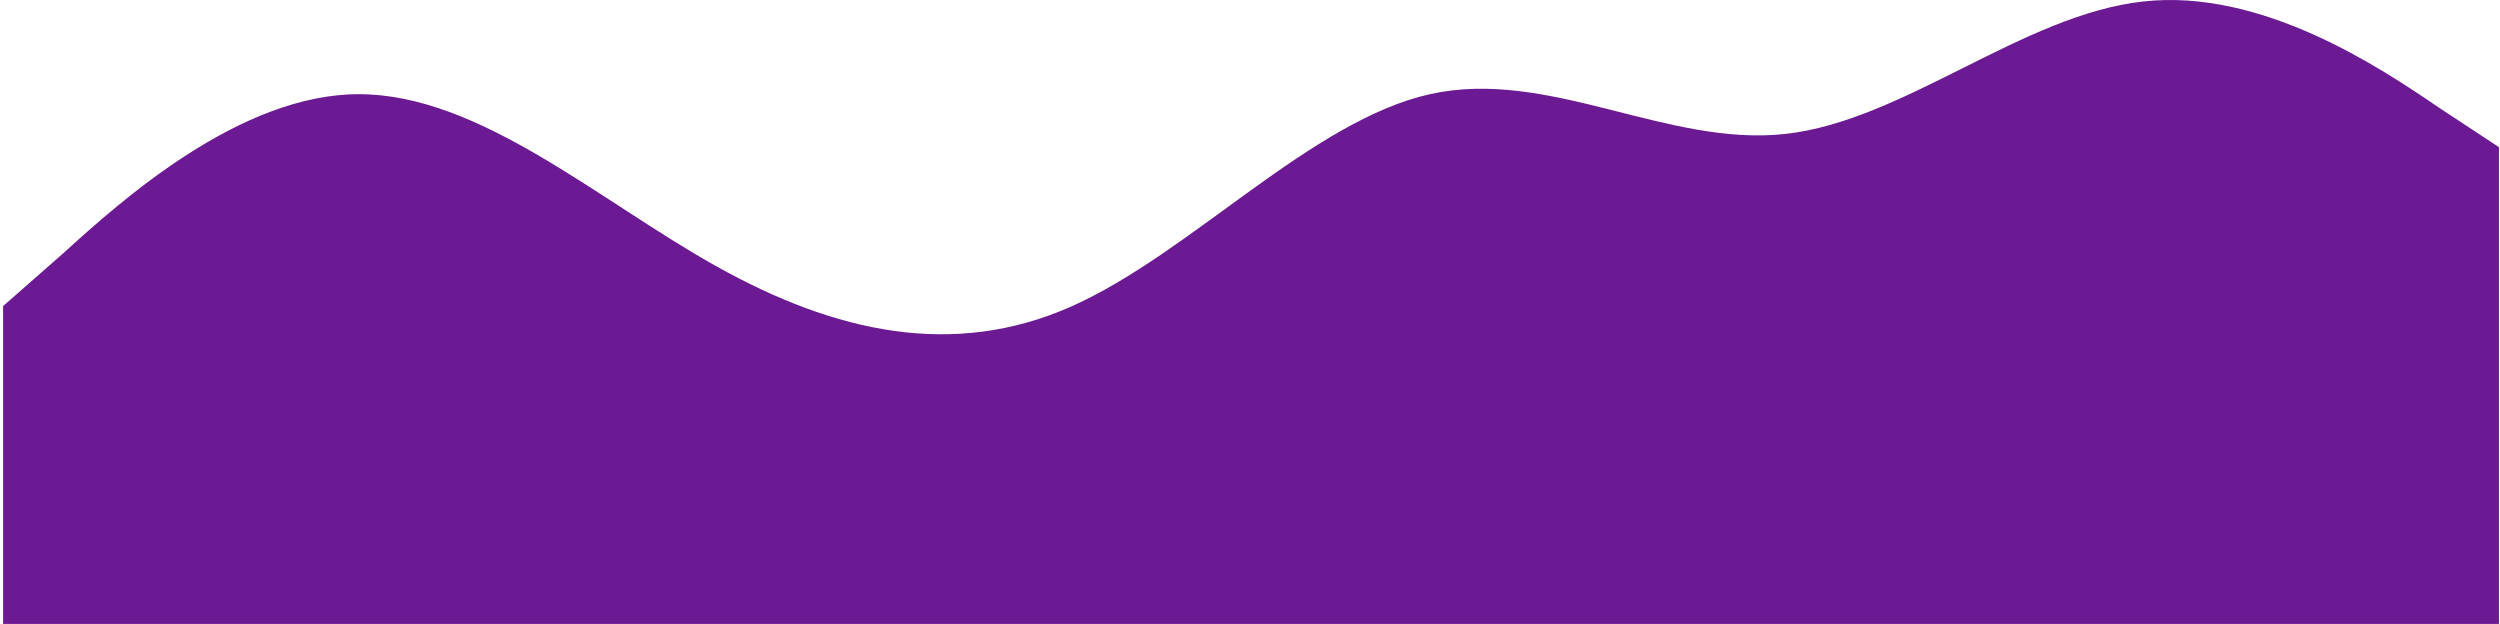 <svg width="601" height="150" viewBox="0 0 601 150" fill="none" xmlns="http://www.w3.org/2000/svg">
<path fill-rule="evenodd" clip-rule="evenodd" d="M0.745 73.585L15.245 60.849C29.245 48.113 57.745 22.642 86.245 22.642C115.245 22.642 143.745 48.113 172.245 64.033C200.745 79.953 229.245 86.321 257.745 73.585C286.245 60.849 315.245 29.009 343.745 22.642C372.245 16.273 400.745 35.377 429.245 32.193C457.745 29.009 486.245 3.538 515.245 0.354C543.745 -2.83 572.245 16.273 586.245 25.825L600.745 35.377V150H586.245C572.245 150 543.745 150 515.245 150C486.245 150 457.745 150 429.245 150C400.745 150 372.245 150 343.745 150C315.245 150 286.245 150 257.745 150C229.245 150 200.745 150 172.245 150C143.745 150 115.245 150 86.245 150C57.745 150 29.245 150 15.245 150H0.745V73.585Z" fill="#6C1A93"/>
</svg>
